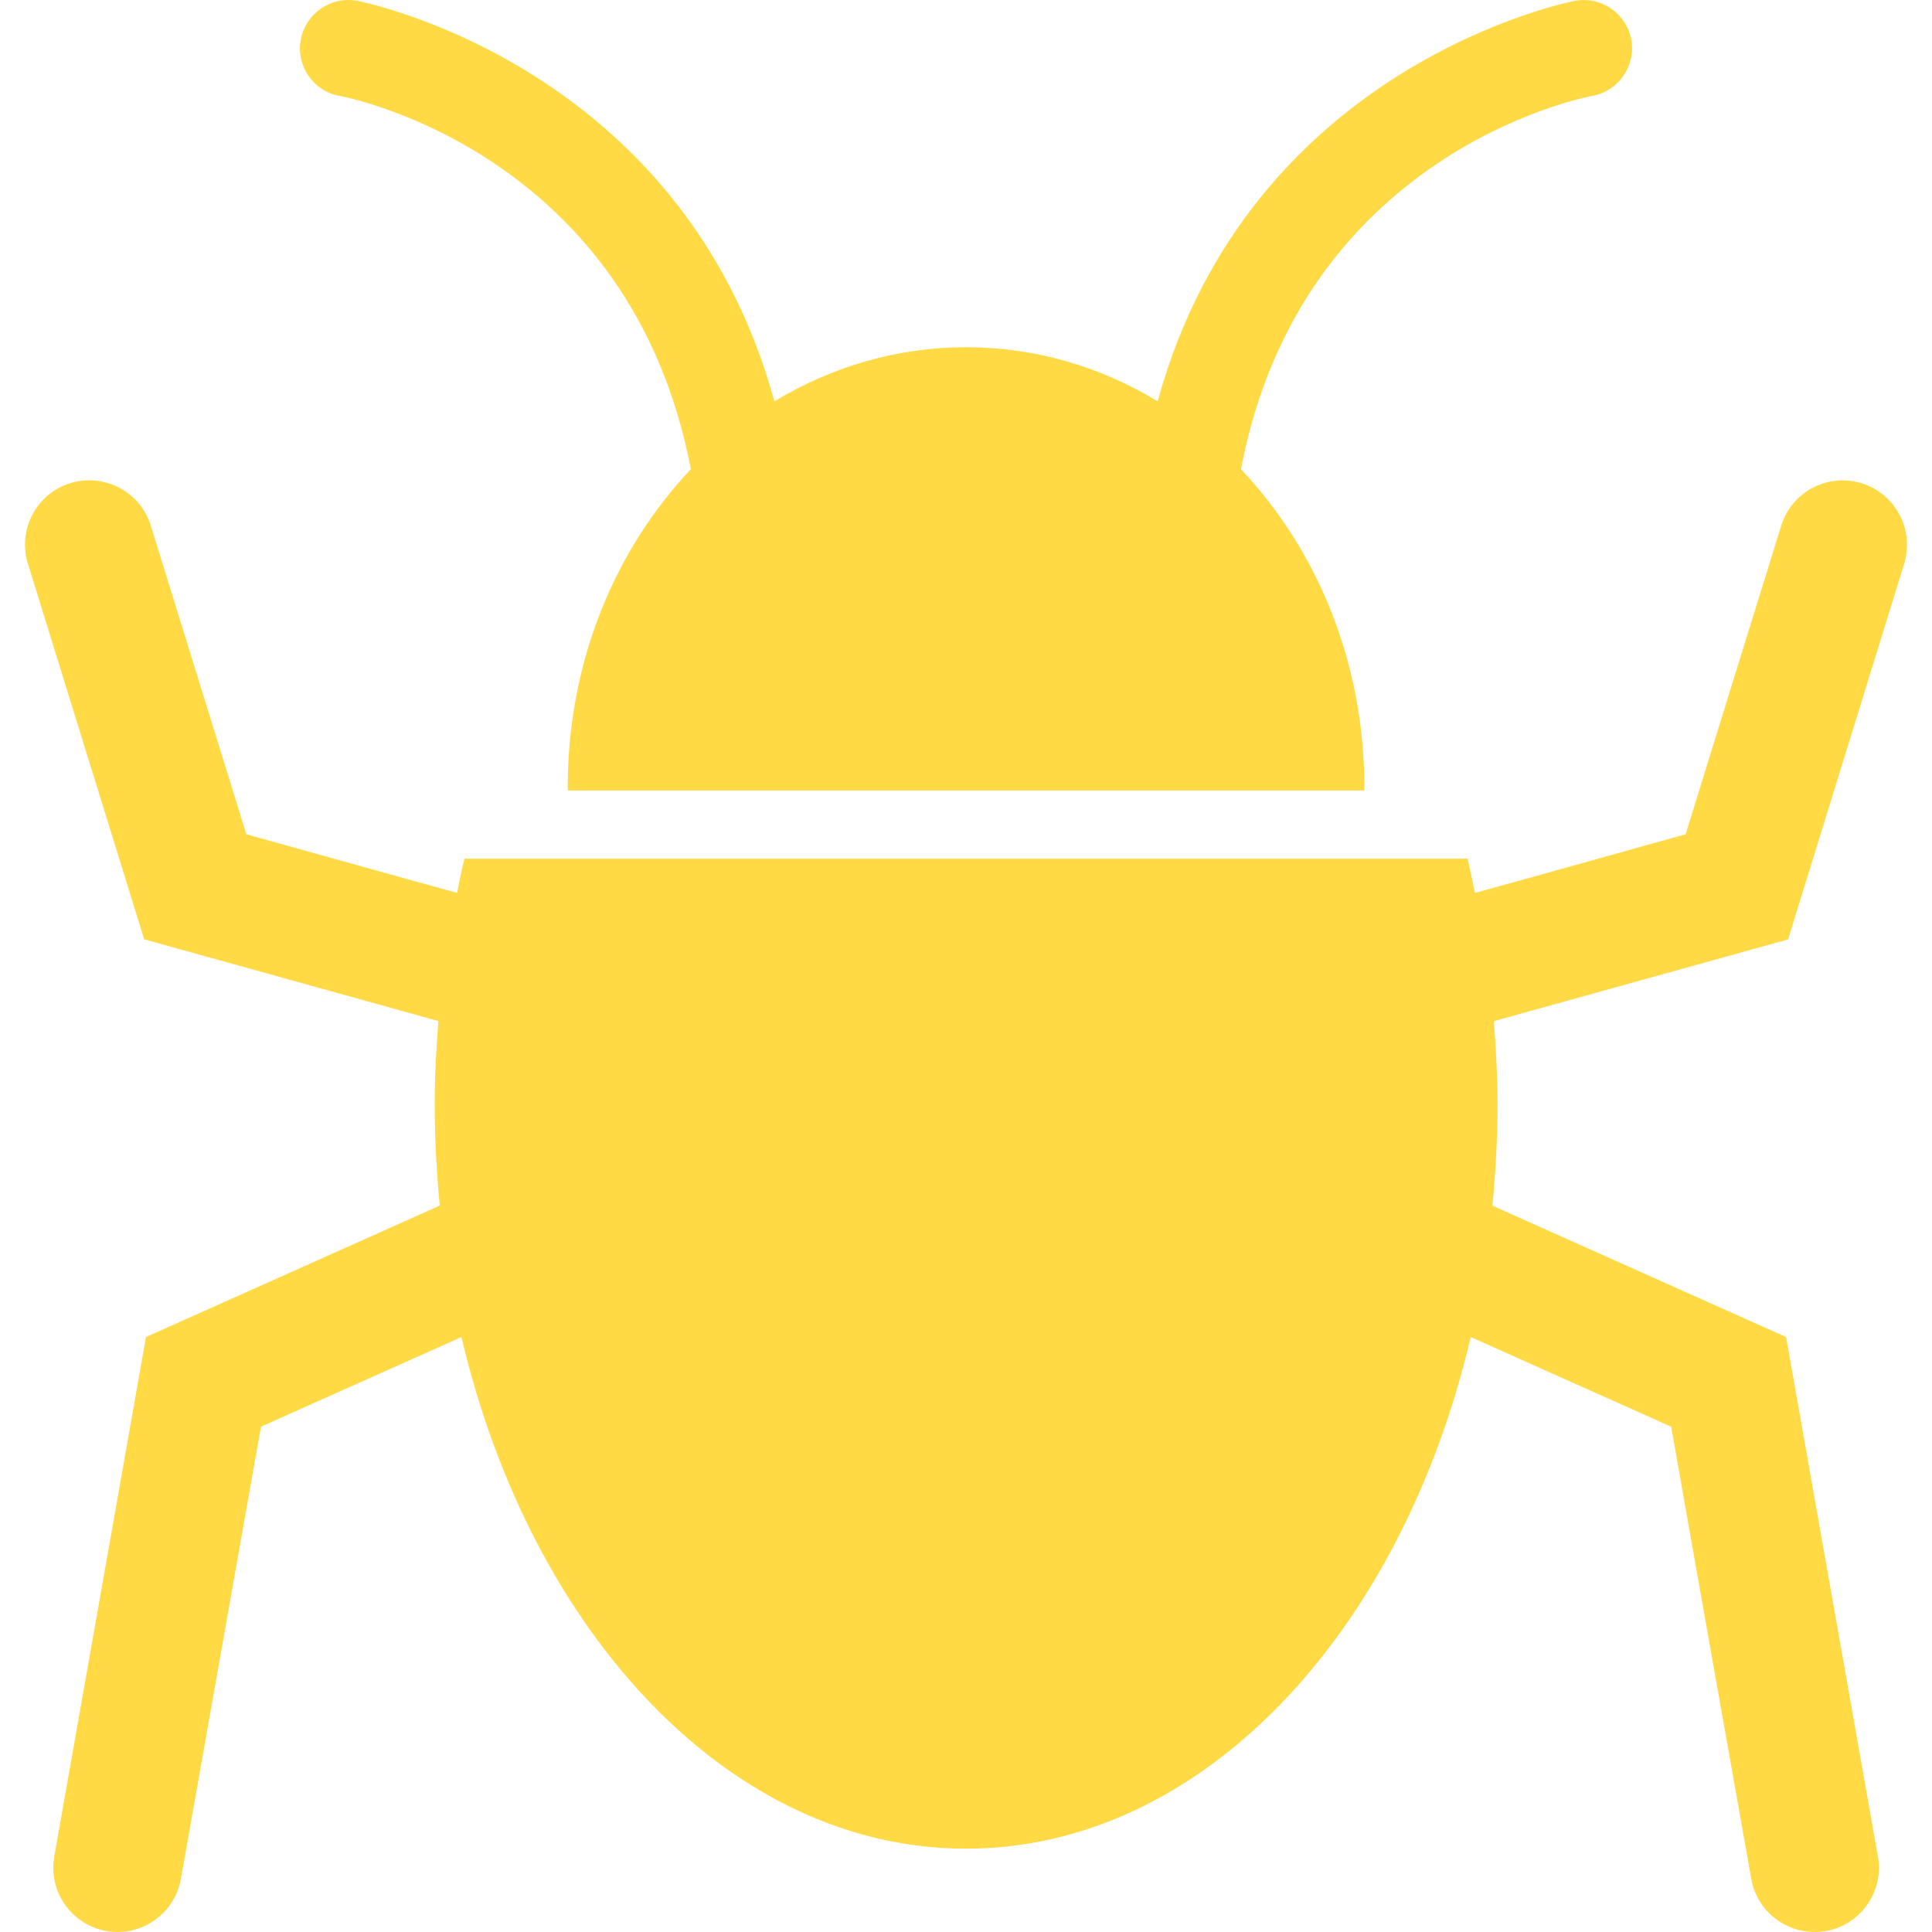 <?xml version="1.0" encoding="iso-8859-1"?>
<!-- Generator: Adobe Illustrator 19.0.0, SVG Export Plug-In . SVG Version: 6.00 Build 0)  -->
<svg xmlns="http://www.w3.org/2000/svg" xmlns:xlink="http://www.w3.org/1999/xlink" version="1.1" id="Capa_1" x="0px" y="0px" viewBox="0 0 465.027 465.027" style="enable-background:new 0 0 465.027 465.027;" xml:space="preserve" width="512px" height="512px">
<g>
	<g>
		<path d="M81.73,23.09c2.89,0.518,70.127,14.086,84.557,89.864c-18.292,19.327-29.638,46.42-29.638,76.512    c0,0.28,0.022,0.539,0.022,0.798h191.678c0-0.259,0.043-0.518,0.043-0.798c0-30.113-11.389-57.184-29.703-76.533    c14.452-75.778,81.732-89.346,84.644-89.864c6.256-1.165,10.44-7.183,9.319-13.525c-1.208-6.32-7.183-10.462-13.482-9.362    c-0.841,0.151-78.302,15.143-100.52,96.421c-13.719-8.326-29.401-13.029-46.14-13.029c-16.674,0-32.399,4.746-46.118,13.029    C164.173,15.324,86.713,0.333,85.893,0.182C79.573-0.94,73.598,3.245,72.39,9.565C71.225,15.907,75.431,21.947,81.73,23.09z" fill="#FFDA44"/>
		<path d="M458.313,135.733c2.524-8.197-2.049-16.868-10.225-19.414c-8.218-2.502-16.847,2.049-19.371,10.268    c0,0-18.961,61.132-22.994,74.225c-8.262,2.265-33.327,9.34-50.691,14.107c-0.626-2.761-1.165-5.544-1.769-8.24H111.8    c-0.69,2.696-1.208,5.479-1.79,8.24c-17.386-4.789-42.494-11.842-50.713-14.107c-4.055-13.137-22.994-74.268-22.994-74.268    c-2.502-8.197-11.238-12.748-19.392-10.246c-8.197,2.545-12.727,11.238-10.181,19.414l27.977,90.382l70.817,19.673    c-0.539,6.622-0.884,13.18-0.884,19.953c0,8.305,0.453,16.458,1.208,24.461l-70.709,31.644L13.07,446.805    c-1.51,8.434,4.077,16.459,12.533,17.99c8.434,1.467,16.48-4.163,17.947-12.597c0,0,16.76-94.782,19.263-108.781    c6.773-3.085,29.207-13.05,48.254-21.592c16.804,71.464,64.799,123.148,121.444,123.148c56.666,0,104.705-51.684,121.487-123.148    c19.025,8.542,41.481,18.508,48.254,21.592c2.438,13.999,19.263,108.781,19.263,108.781c1.445,8.434,9.534,14.064,17.99,12.597    c8.434-1.532,14.021-9.556,12.49-17.99l-22.089-124.981l-70.687-31.623c0.755-8.003,1.23-16.157,1.23-24.461    c0-6.73-0.388-13.331-0.884-19.953l70.817-19.673L458.313,135.733z" fill="#FFDA44"/>
	</g>
	<g>
	</g>
	<g>
	</g>
	<g>
	</g>
	<g>
	</g>
	<g>
	</g>
	<g>
	</g>
	<g>
	</g>
	<g>
	</g>
	<g>
	</g>
	<g>
	</g>
	<g>
	</g>
	<g>
	</g>
	<g>
	</g>
	<g>
	</g>
	<g>
	</g>
</g>
<g>
</g>
<g>
</g>
<g>
</g>
<g>
</g>
<g>
</g>
<g>
</g>
<g>
</g>
<g>
</g>
<g>
</g>
<g>
</g>
<g>
</g>
<g>
</g>
<g>
</g>
<g>
</g>
<g>
</g>
</svg>
